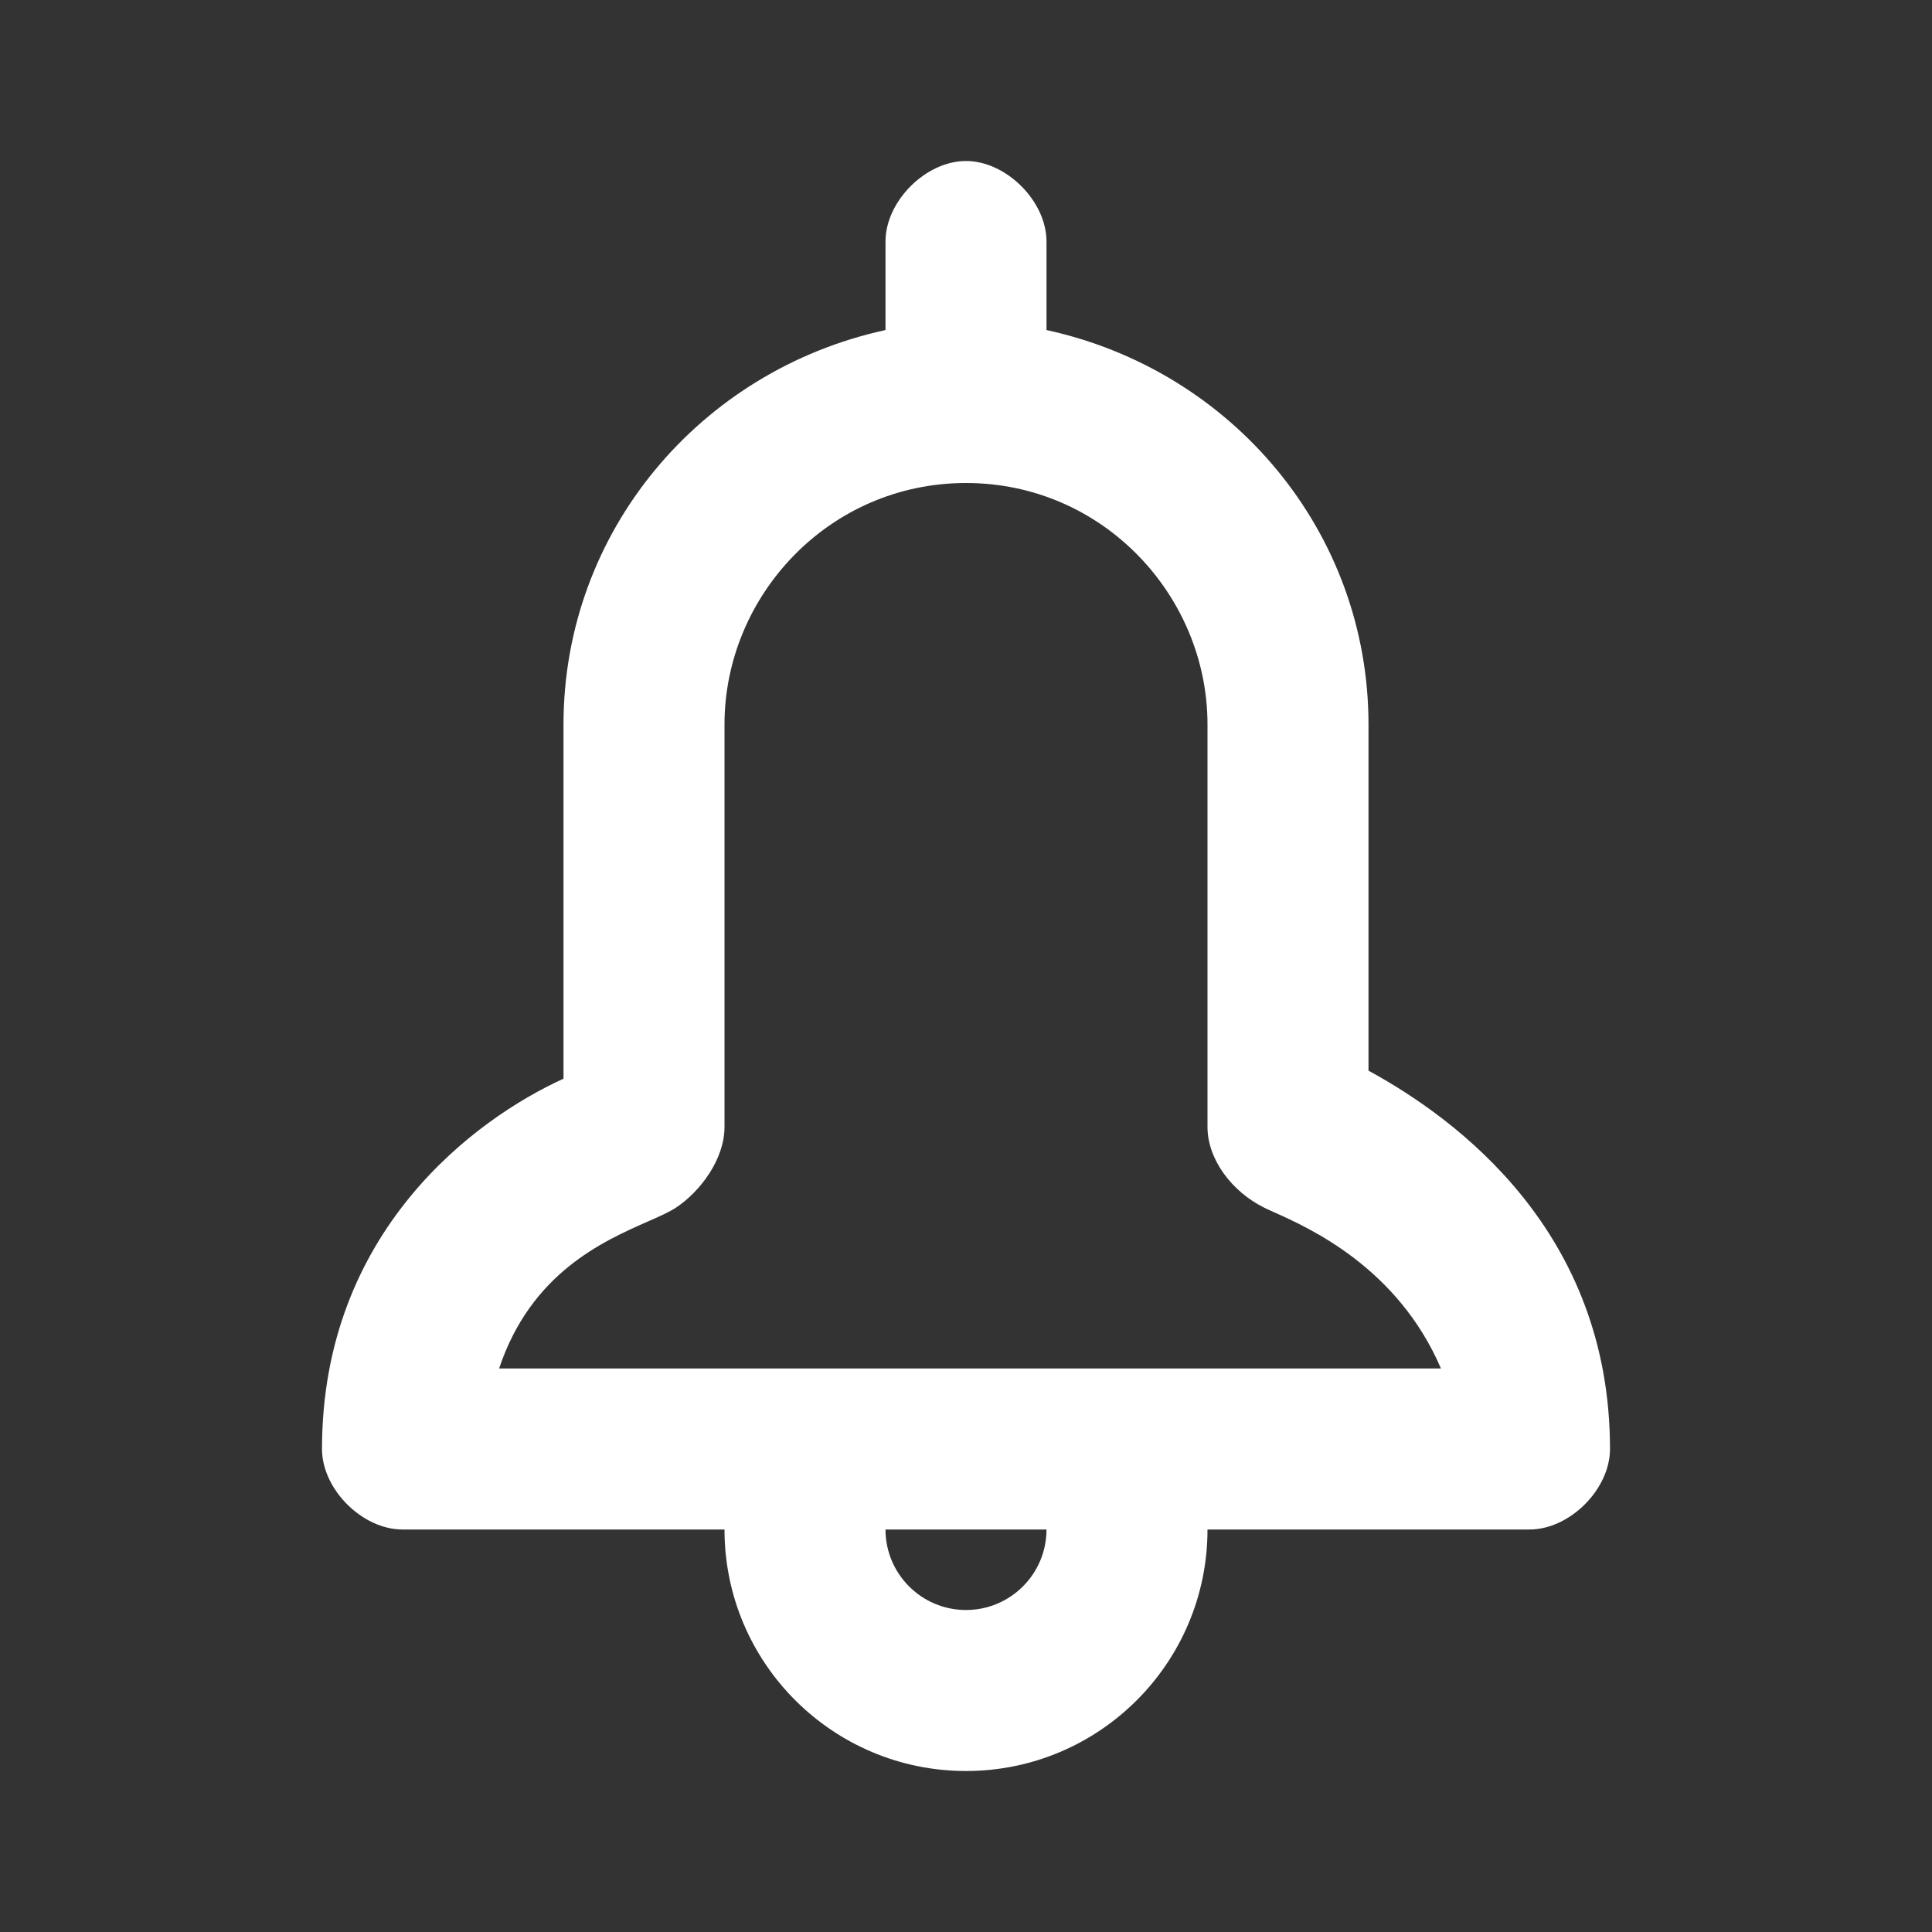 <svg width="36" height="36" viewBox="0 0 36 36" fill="none" xmlns="http://www.w3.org/2000/svg">
<rect x="0" y="0" width="36" height="36" fill="#333333" stroke="none"/>
<path fill-rule="evenodd" clip-rule="evenodd" d="M25.5 19.95V13.5C25.5 9.9 22.95 6.9 19.5 6.15V4.5C19.5 3.75 18.75 3 18 3C17.25 3 16.5 3.75 16.5 4.5V6.15C13.05 6.9 10.5 9.9 10.5 13.5V20.1C8.85 20.85 6 22.95 6 27C6 27.75 6.75 28.5 7.5 28.5H13.5C13.5 30.985 15.515 33 18 33C20.485 33 22.5 30.985 22.5 28.5H28.5C29.25 28.5 30 27.75 30 27C30 22.95 27.15 20.85 25.5 19.95ZM9.3 25.5H26.85C26.044 23.62 24.398 22.882 23.738 22.587C23.661 22.552 23.597 22.524 23.55 22.5C22.95 22.2 22.5 21.6 22.5 21V13.5C22.5 11.1 20.55 9 18 9C15.45 9 13.5 11.1 13.5 13.5V21C13.5 21.6 13.05 22.2 12.6 22.5C12.474 22.584 12.289 22.666 12.067 22.763C11.234 23.131 9.893 23.722 9.3 25.5ZM18 30C17.172 30 16.5 29.328 16.5 28.5H19.5C19.5 29.328 18.828 30 18 30Z" fill="white"/>
</svg>
